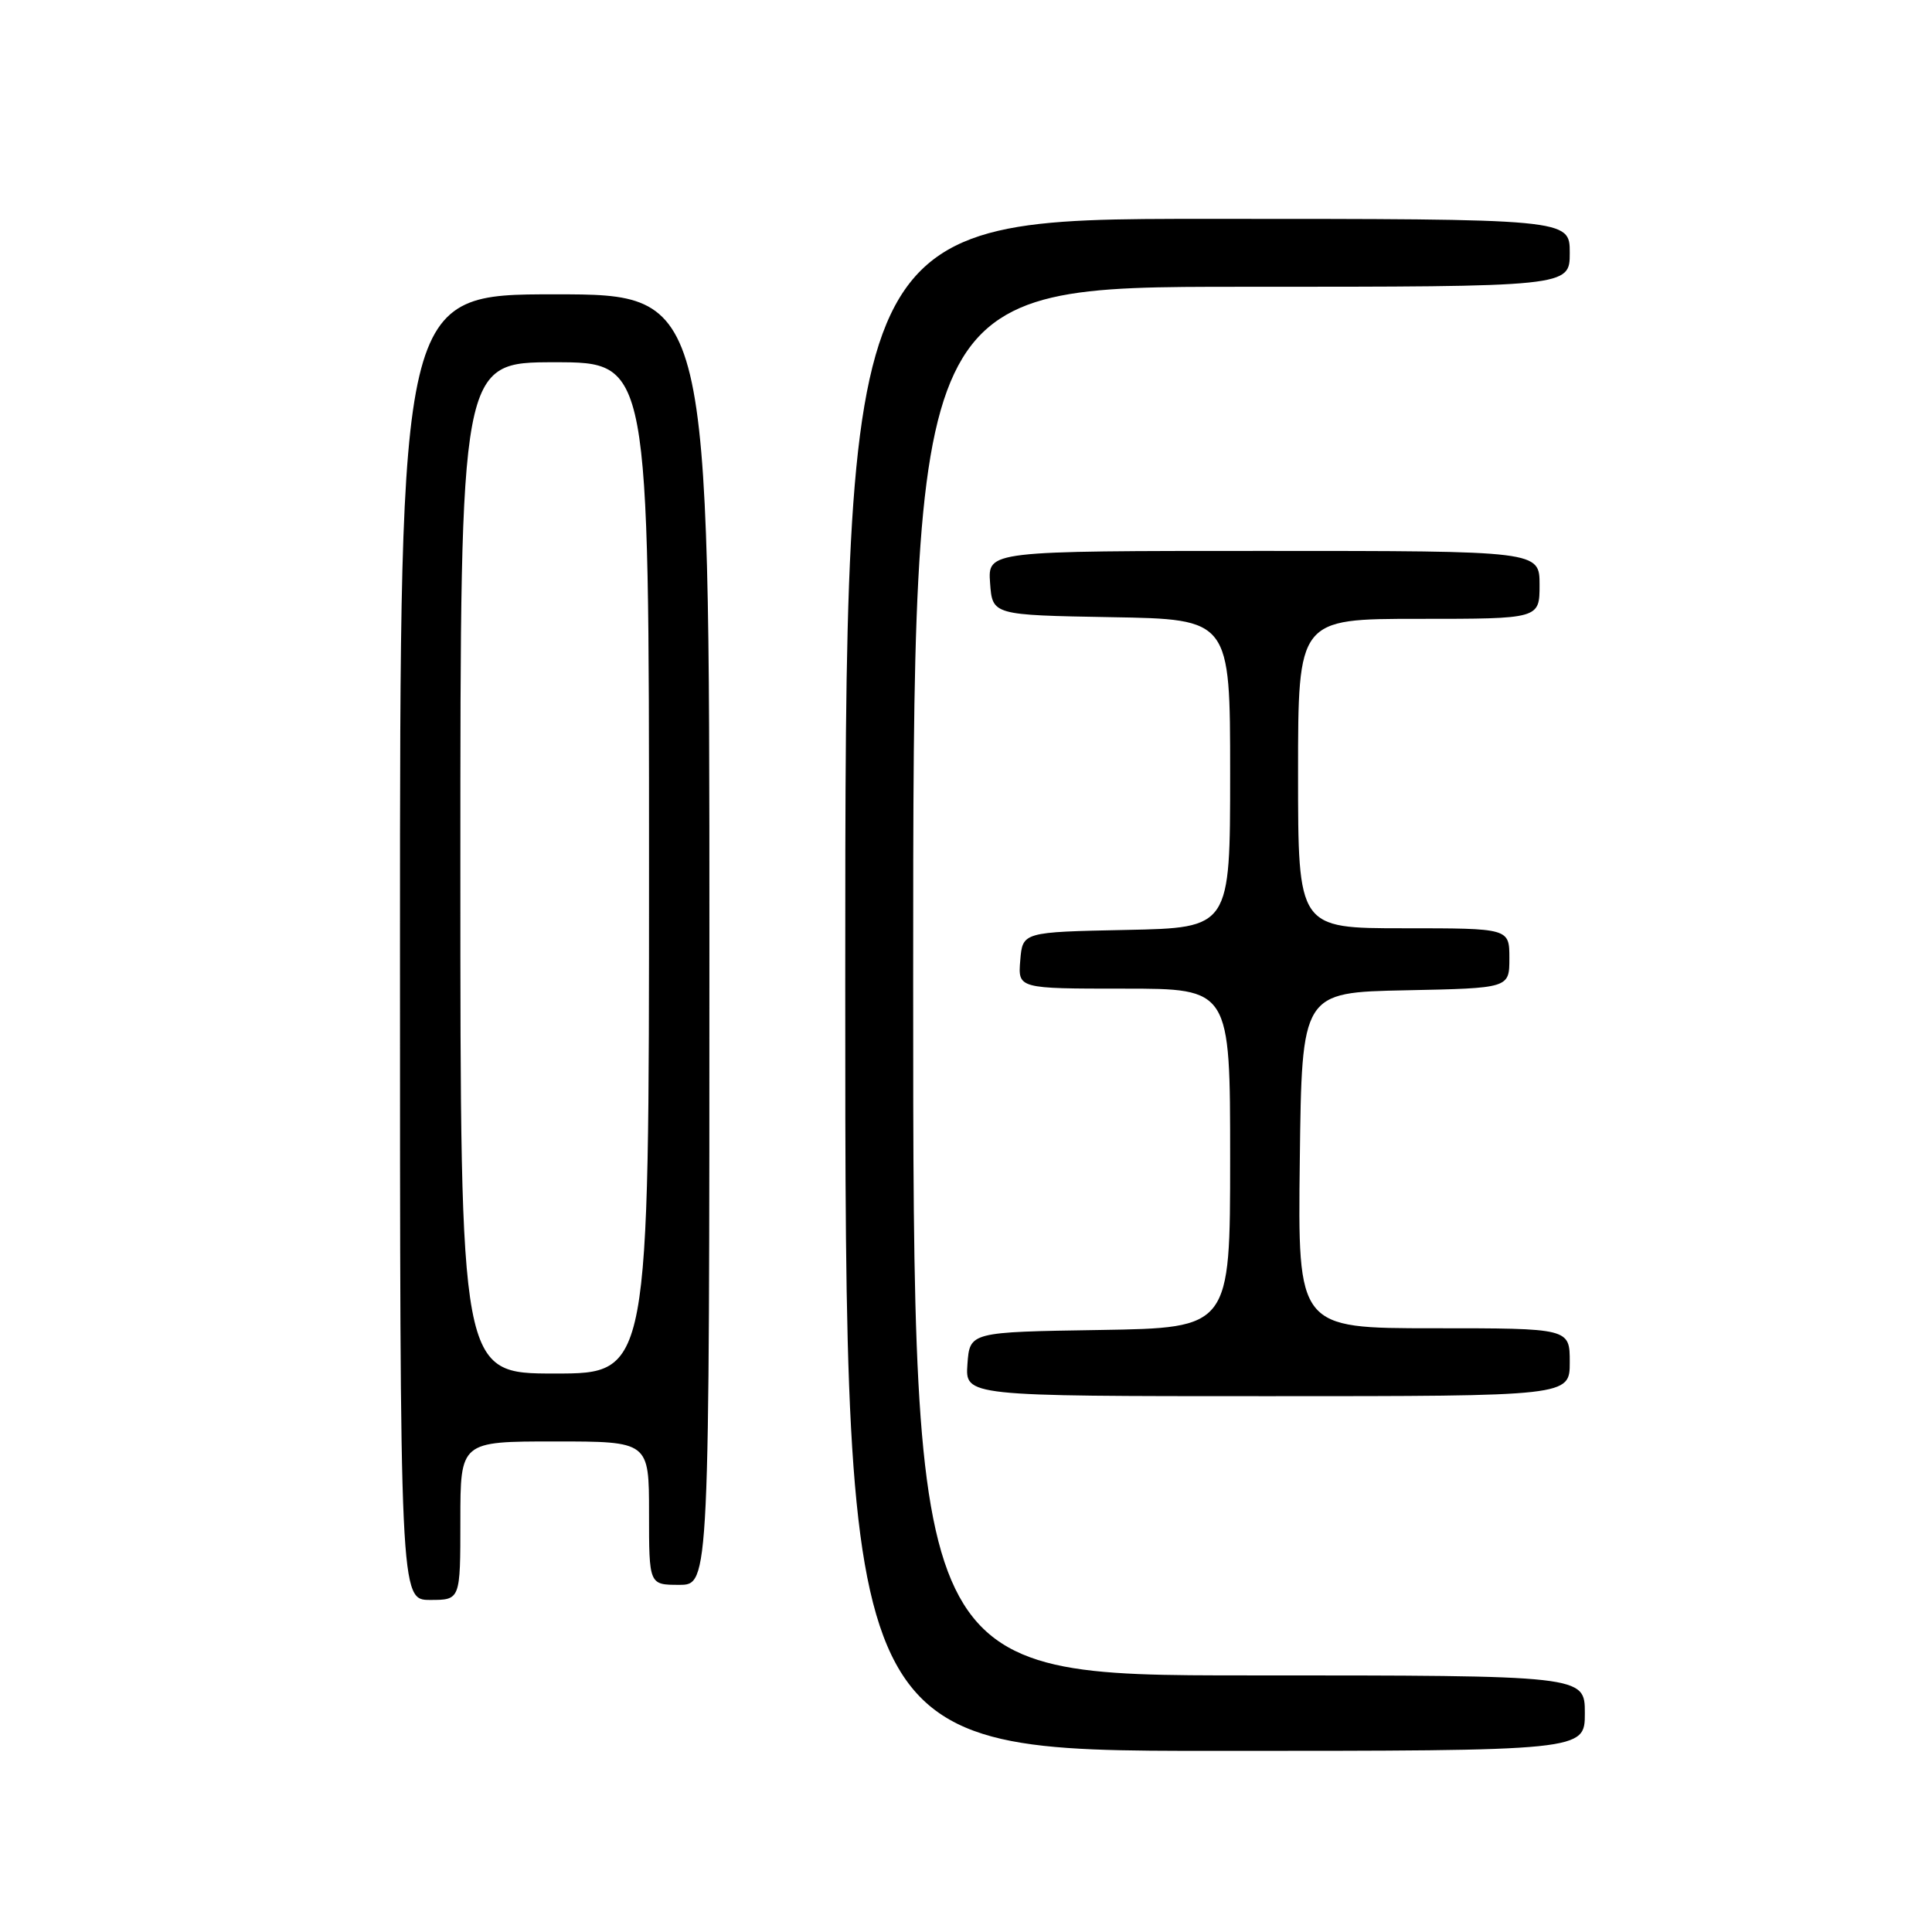 <?xml version="1.0" encoding="UTF-8" standalone="no"?>
<!DOCTYPE svg PUBLIC "-//W3C//DTD SVG 1.1//EN" "http://www.w3.org/Graphics/SVG/1.1/DTD/svg11.dtd" >
<svg xmlns="http://www.w3.org/2000/svg" xmlns:xlink="http://www.w3.org/1999/xlink" version="1.1" viewBox="0 0 256 256">
 <g >
 <path fill="currentColor"
d=" M 210.00 227.00 C 210.00 222.00 210.00 222.00 165.50 222.00 C 121.00 222.00 121.00 222.00 121.00 130.00 C 121.00 38.00 121.00 38.00 164.50 38.00 C 208.00 38.00 208.00 38.00 208.00 33.50 C 208.00 29.00 208.00 29.00 160.00 29.00 C 112.00 29.00 112.00 29.00 112.00 130.50 C 112.00 232.00 112.00 232.00 161.00 232.00 C 210.00 232.00 210.00 232.00 210.00 227.00 Z  M 61.00 201.50 C 61.00 191.00 61.00 191.00 73.50 191.00 C 86.00 191.00 86.00 191.00 86.00 200.50 C 86.00 210.00 86.00 210.00 90.00 210.00 C 94.00 210.00 94.00 210.00 94.00 124.50 C 94.00 39.00 94.00 39.00 73.50 39.00 C 53.00 39.00 53.00 39.00 53.00 125.50 C 53.00 212.00 53.00 212.00 57.00 212.00 C 61.00 212.00 61.00 212.00 61.00 201.50 Z  M 208.00 180.50 C 208.00 176.00 208.00 176.00 189.98 176.00 C 171.96 176.00 171.96 176.00 172.23 153.75 C 172.50 131.50 172.50 131.50 186.25 131.22 C 200.00 130.94 200.00 130.94 200.00 126.97 C 200.00 123.00 200.00 123.00 186.00 123.00 C 172.00 123.00 172.00 123.00 172.00 102.50 C 172.00 82.00 172.00 82.00 188.00 82.00 C 204.00 82.00 204.00 82.00 204.00 77.50 C 204.00 73.00 204.00 73.00 167.44 73.00 C 130.89 73.00 130.89 73.00 131.19 77.25 C 131.50 81.50 131.50 81.50 147.25 81.78 C 163.00 82.05 163.00 82.05 163.00 102.50 C 163.00 122.94 163.00 122.94 149.25 123.22 C 135.50 123.50 135.50 123.50 135.19 127.25 C 134.88 131.00 134.88 131.00 148.94 131.00 C 163.00 131.00 163.00 131.00 163.00 153.48 C 163.00 175.95 163.00 175.95 145.75 176.23 C 128.50 176.50 128.50 176.50 128.19 180.75 C 127.89 185.00 127.89 185.00 167.94 185.00 C 208.00 185.00 208.00 185.00 208.00 180.50 Z  M 61.00 115.00 C 61.00 48.00 61.00 48.00 73.50 48.00 C 86.00 48.00 86.00 48.00 86.00 115.00 C 86.00 182.00 86.00 182.00 73.50 182.00 C 61.00 182.00 61.00 182.00 61.00 115.00 Z "/>
</g>
</svg>